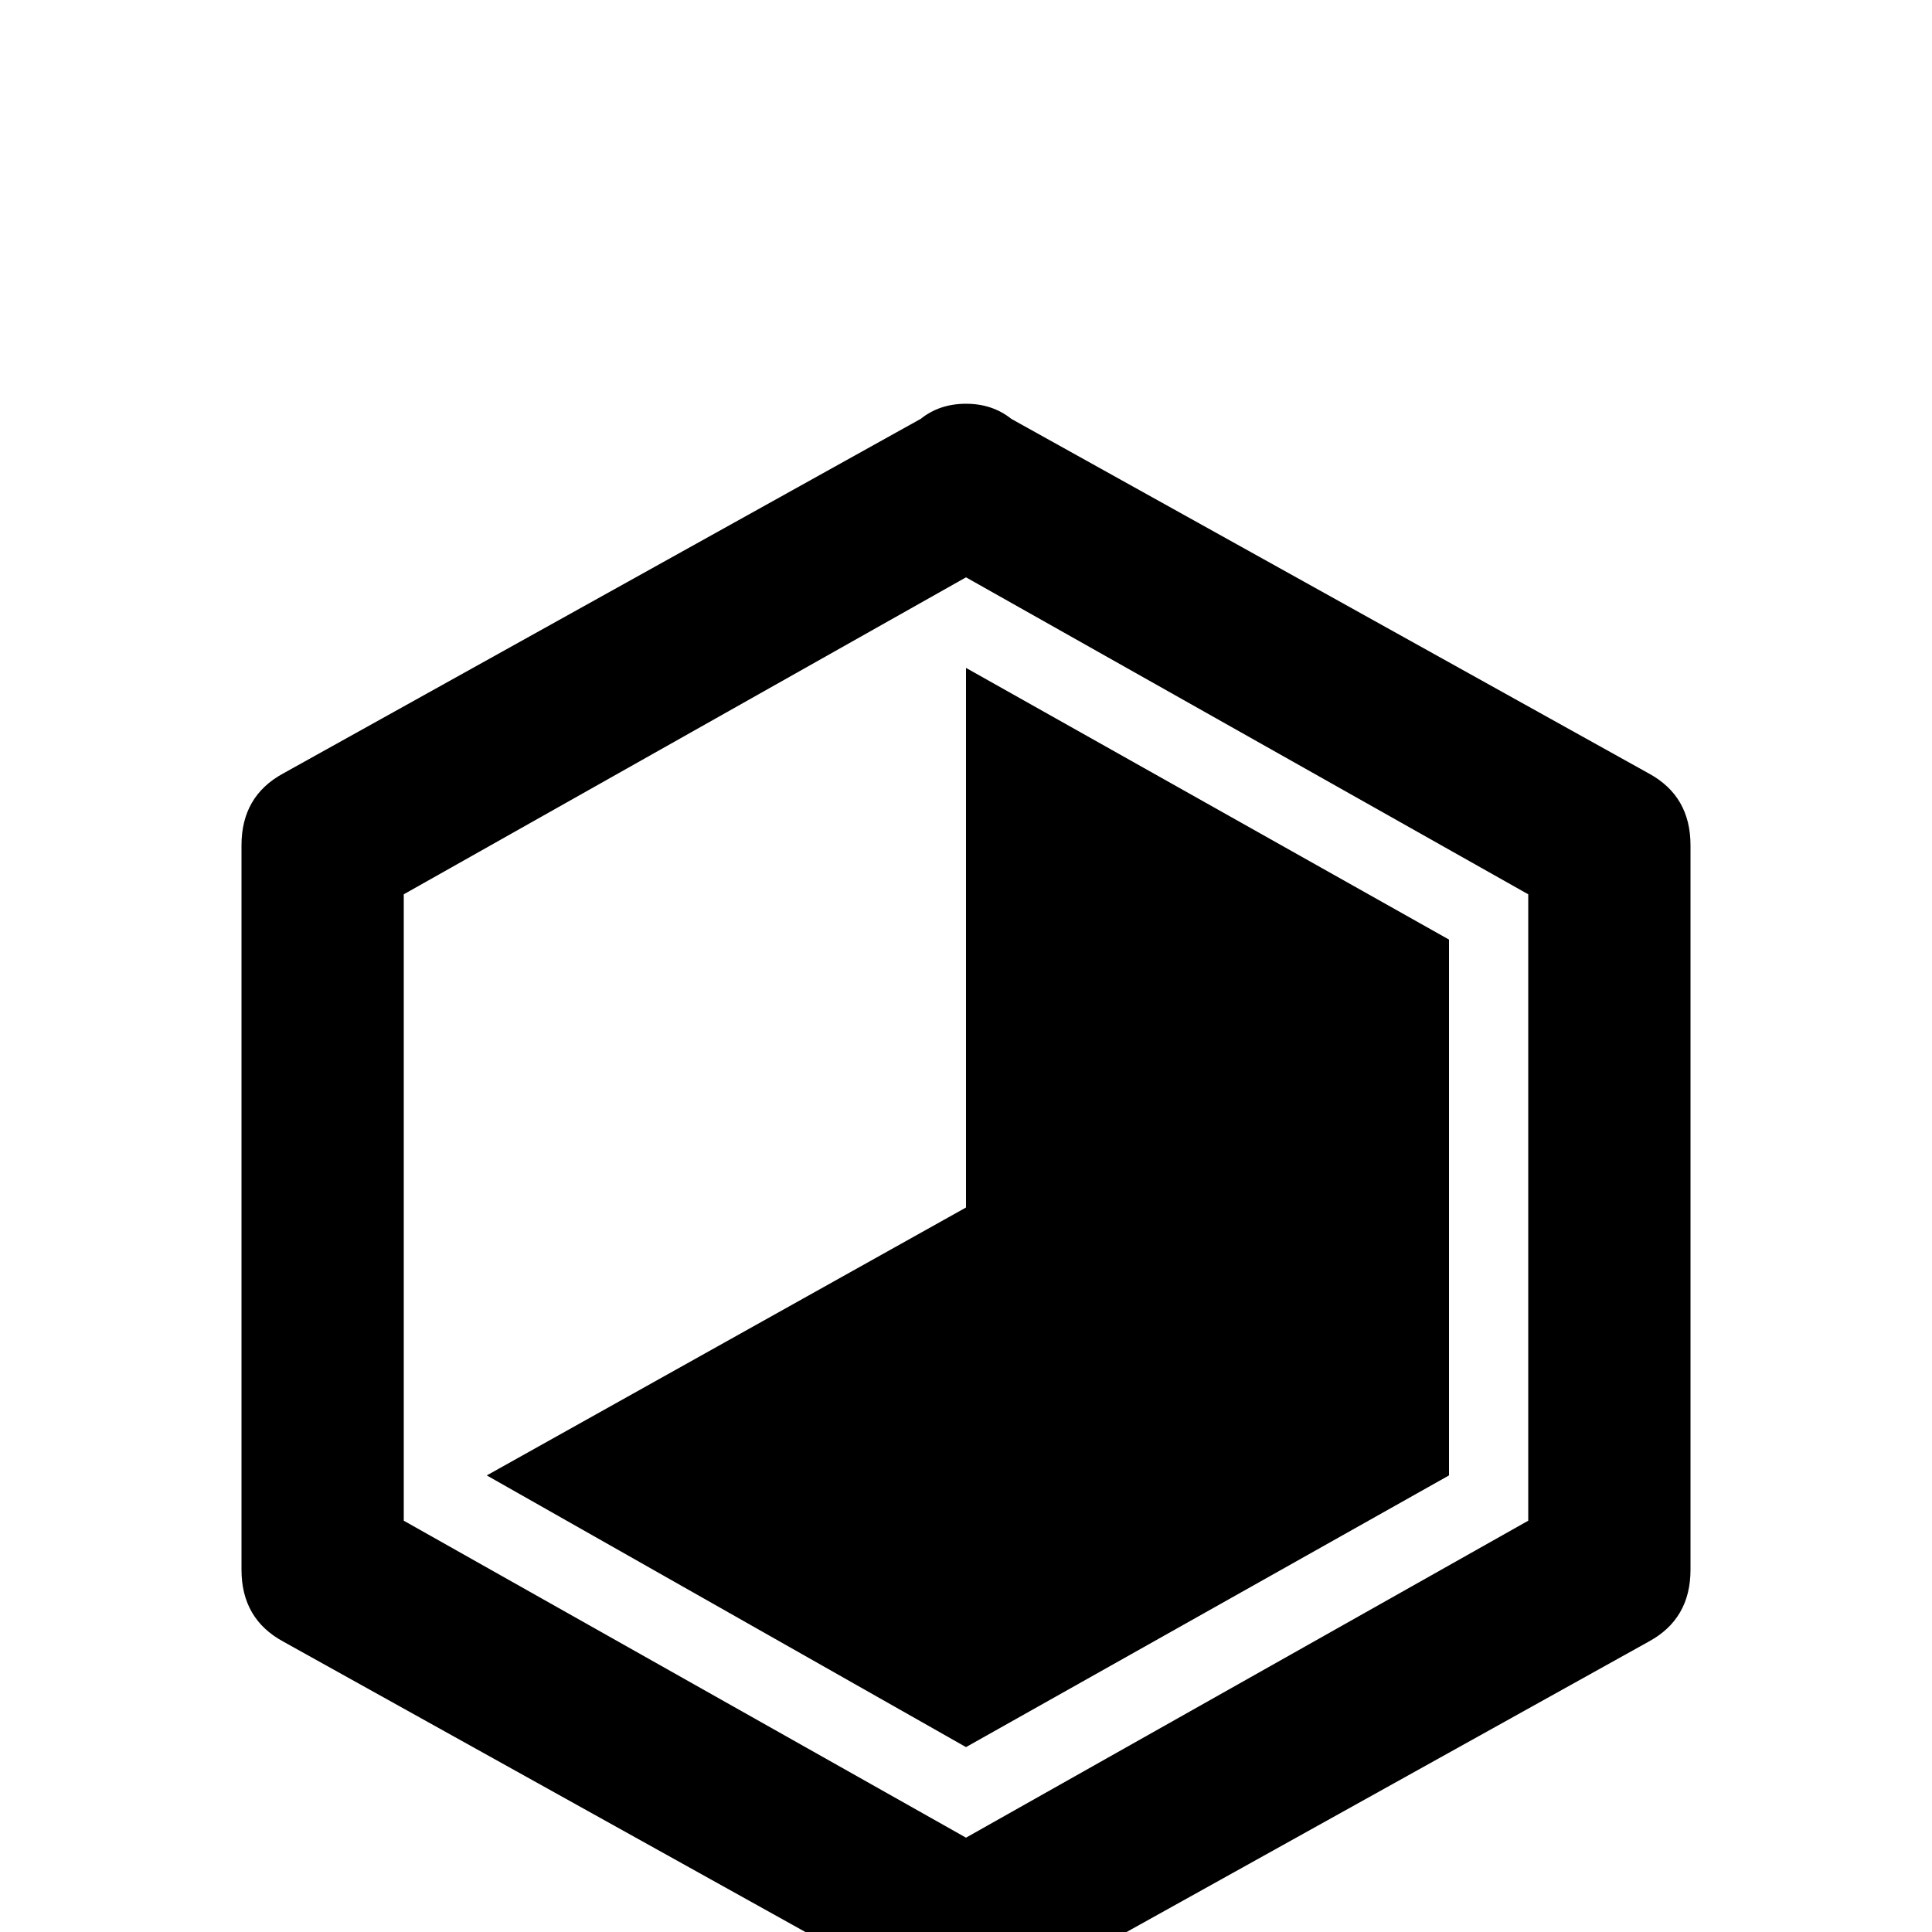 <svg xmlns="http://www.w3.org/2000/svg" viewBox="0 -512 512 512">
	<path fill="#000000" d="M256 -335L384 -263V-121L256 -49L129 -121L256 -192ZM448 -96Q448 -83 437 -77L268 17Q263 21 256 21Q249 21 244 17L75 -77Q64 -83 64 -96V-288Q64 -301 75 -307L244 -401Q249 -405 256 -405Q263 -405 268 -401L437 -307Q448 -301 448 -288ZM256 -359L107 -275V-109L256 -25L405 -109V-275Z"/>
</svg>